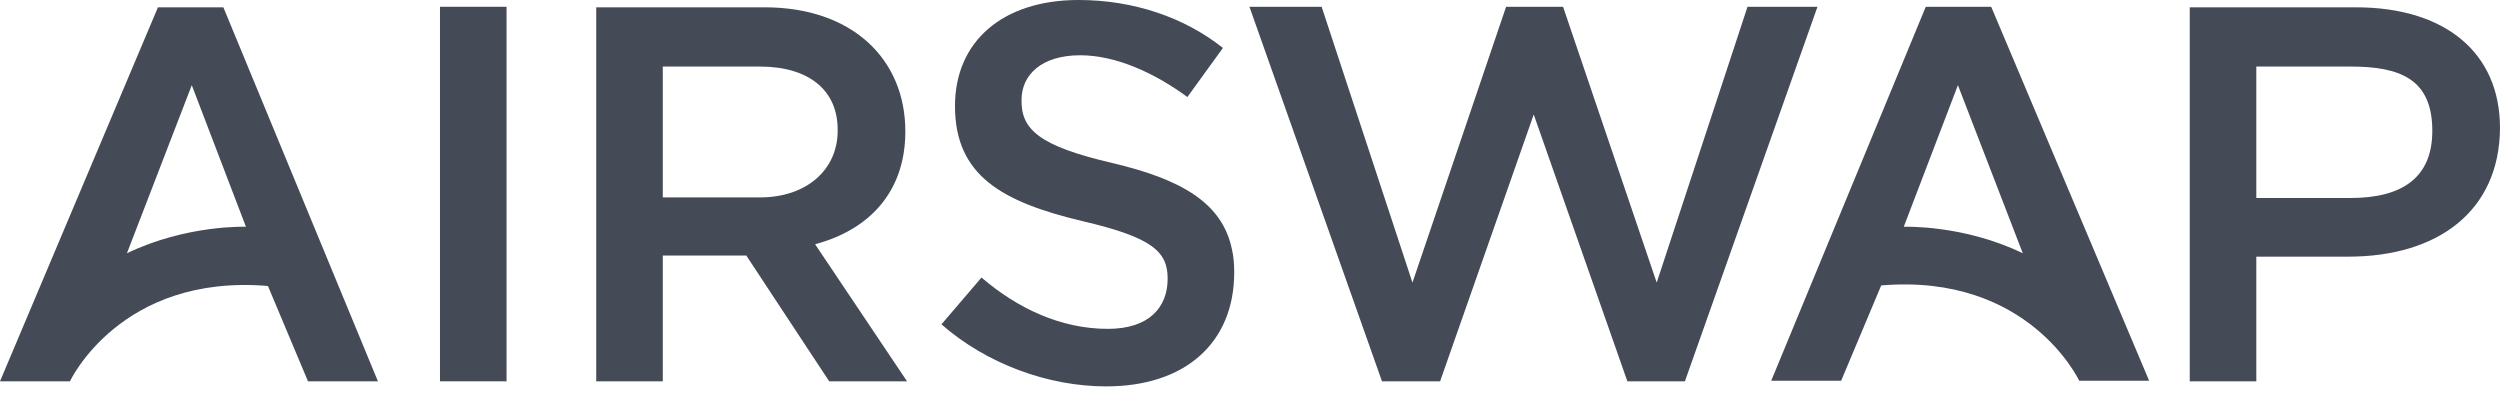 <svg width="234" height="37" viewBox="0 0 234 37" fill="none" xmlns="http://www.w3.org/2000/svg">
<path d="M41.182 35.691H47.413V0.634H41.182V35.691Z" fill="#444A56"/>
<path d="M104.117 15.259C110.611 16.79 114.413 19.007 115.31 23.337C115.469 24.023 115.522 24.709 115.522 25.501C115.522 32.048 110.981 36.166 103.537 36.166C98.098 36.166 92.343 34.055 88.12 30.359L91.868 25.977C95.247 28.88 99.313 30.781 103.695 30.781C107.549 30.781 109.292 28.775 109.292 26.082C109.292 23.548 107.866 22.228 101.319 20.697C93.769 18.902 89.387 16.42 89.387 9.926C89.387 3.854 93.875 0 100.949 0C106.124 0 110.875 1.637 114.466 4.488L111.139 9.081C107.972 6.758 104.381 5.174 101.108 5.174C97.465 5.174 95.617 7.022 95.617 9.345C95.564 12.143 97.306 13.675 104.117 15.259Z" fill="#444A56"/>
<path d="M163.568 0.634L155.067 26.452L146.303 0.634H140.97L132.206 26.452L123.705 0.634H116.947L129.355 35.691H134.793L143.557 10.718L152.322 35.691H157.707L170.115 0.634H163.568Z" fill="#444A56"/>
<path d="M219.797 24.023H211.191V35.691H204.961V0.686H220.537C228.773 0.686 234 4.857 234 11.985C233.947 19.799 228.139 24.023 219.797 24.023ZM220.009 6.23H211.191V18.532H220.009C224.708 18.532 227.664 16.737 227.664 12.249C227.664 7.392 224.655 6.23 220.009 6.23ZM77.613 35.691L69.852 23.917H62.037V35.691H55.807V0.686H71.594C79.725 0.686 84.74 5.491 84.74 12.302C84.74 18.057 81.256 21.541 76.293 22.861L84.899 35.691H77.613ZM71.119 6.23H62.037V18.479H71.119C75.554 18.479 78.405 15.839 78.405 12.249C78.458 8.448 75.712 6.23 71.119 6.23ZM0 35.691H6.547C6.547 35.691 11.246 25.607 25.079 26.768L28.828 35.691H35.374L20.908 0.686H14.783L0 35.691ZM17.951 7.972L23.02 21.225C23.02 21.225 17.476 21.014 11.88 23.706L17.951 7.972ZM186.376 0.634H180.252L165.785 35.639H172.332L176.081 26.716C189.914 25.554 194.613 35.639 194.613 35.639H201.16L186.376 0.634ZM189.333 23.706C183.789 21.014 178.193 21.225 178.193 21.225L183.261 7.972L189.333 23.706Z" fill="#444A56"/>
</svg>
